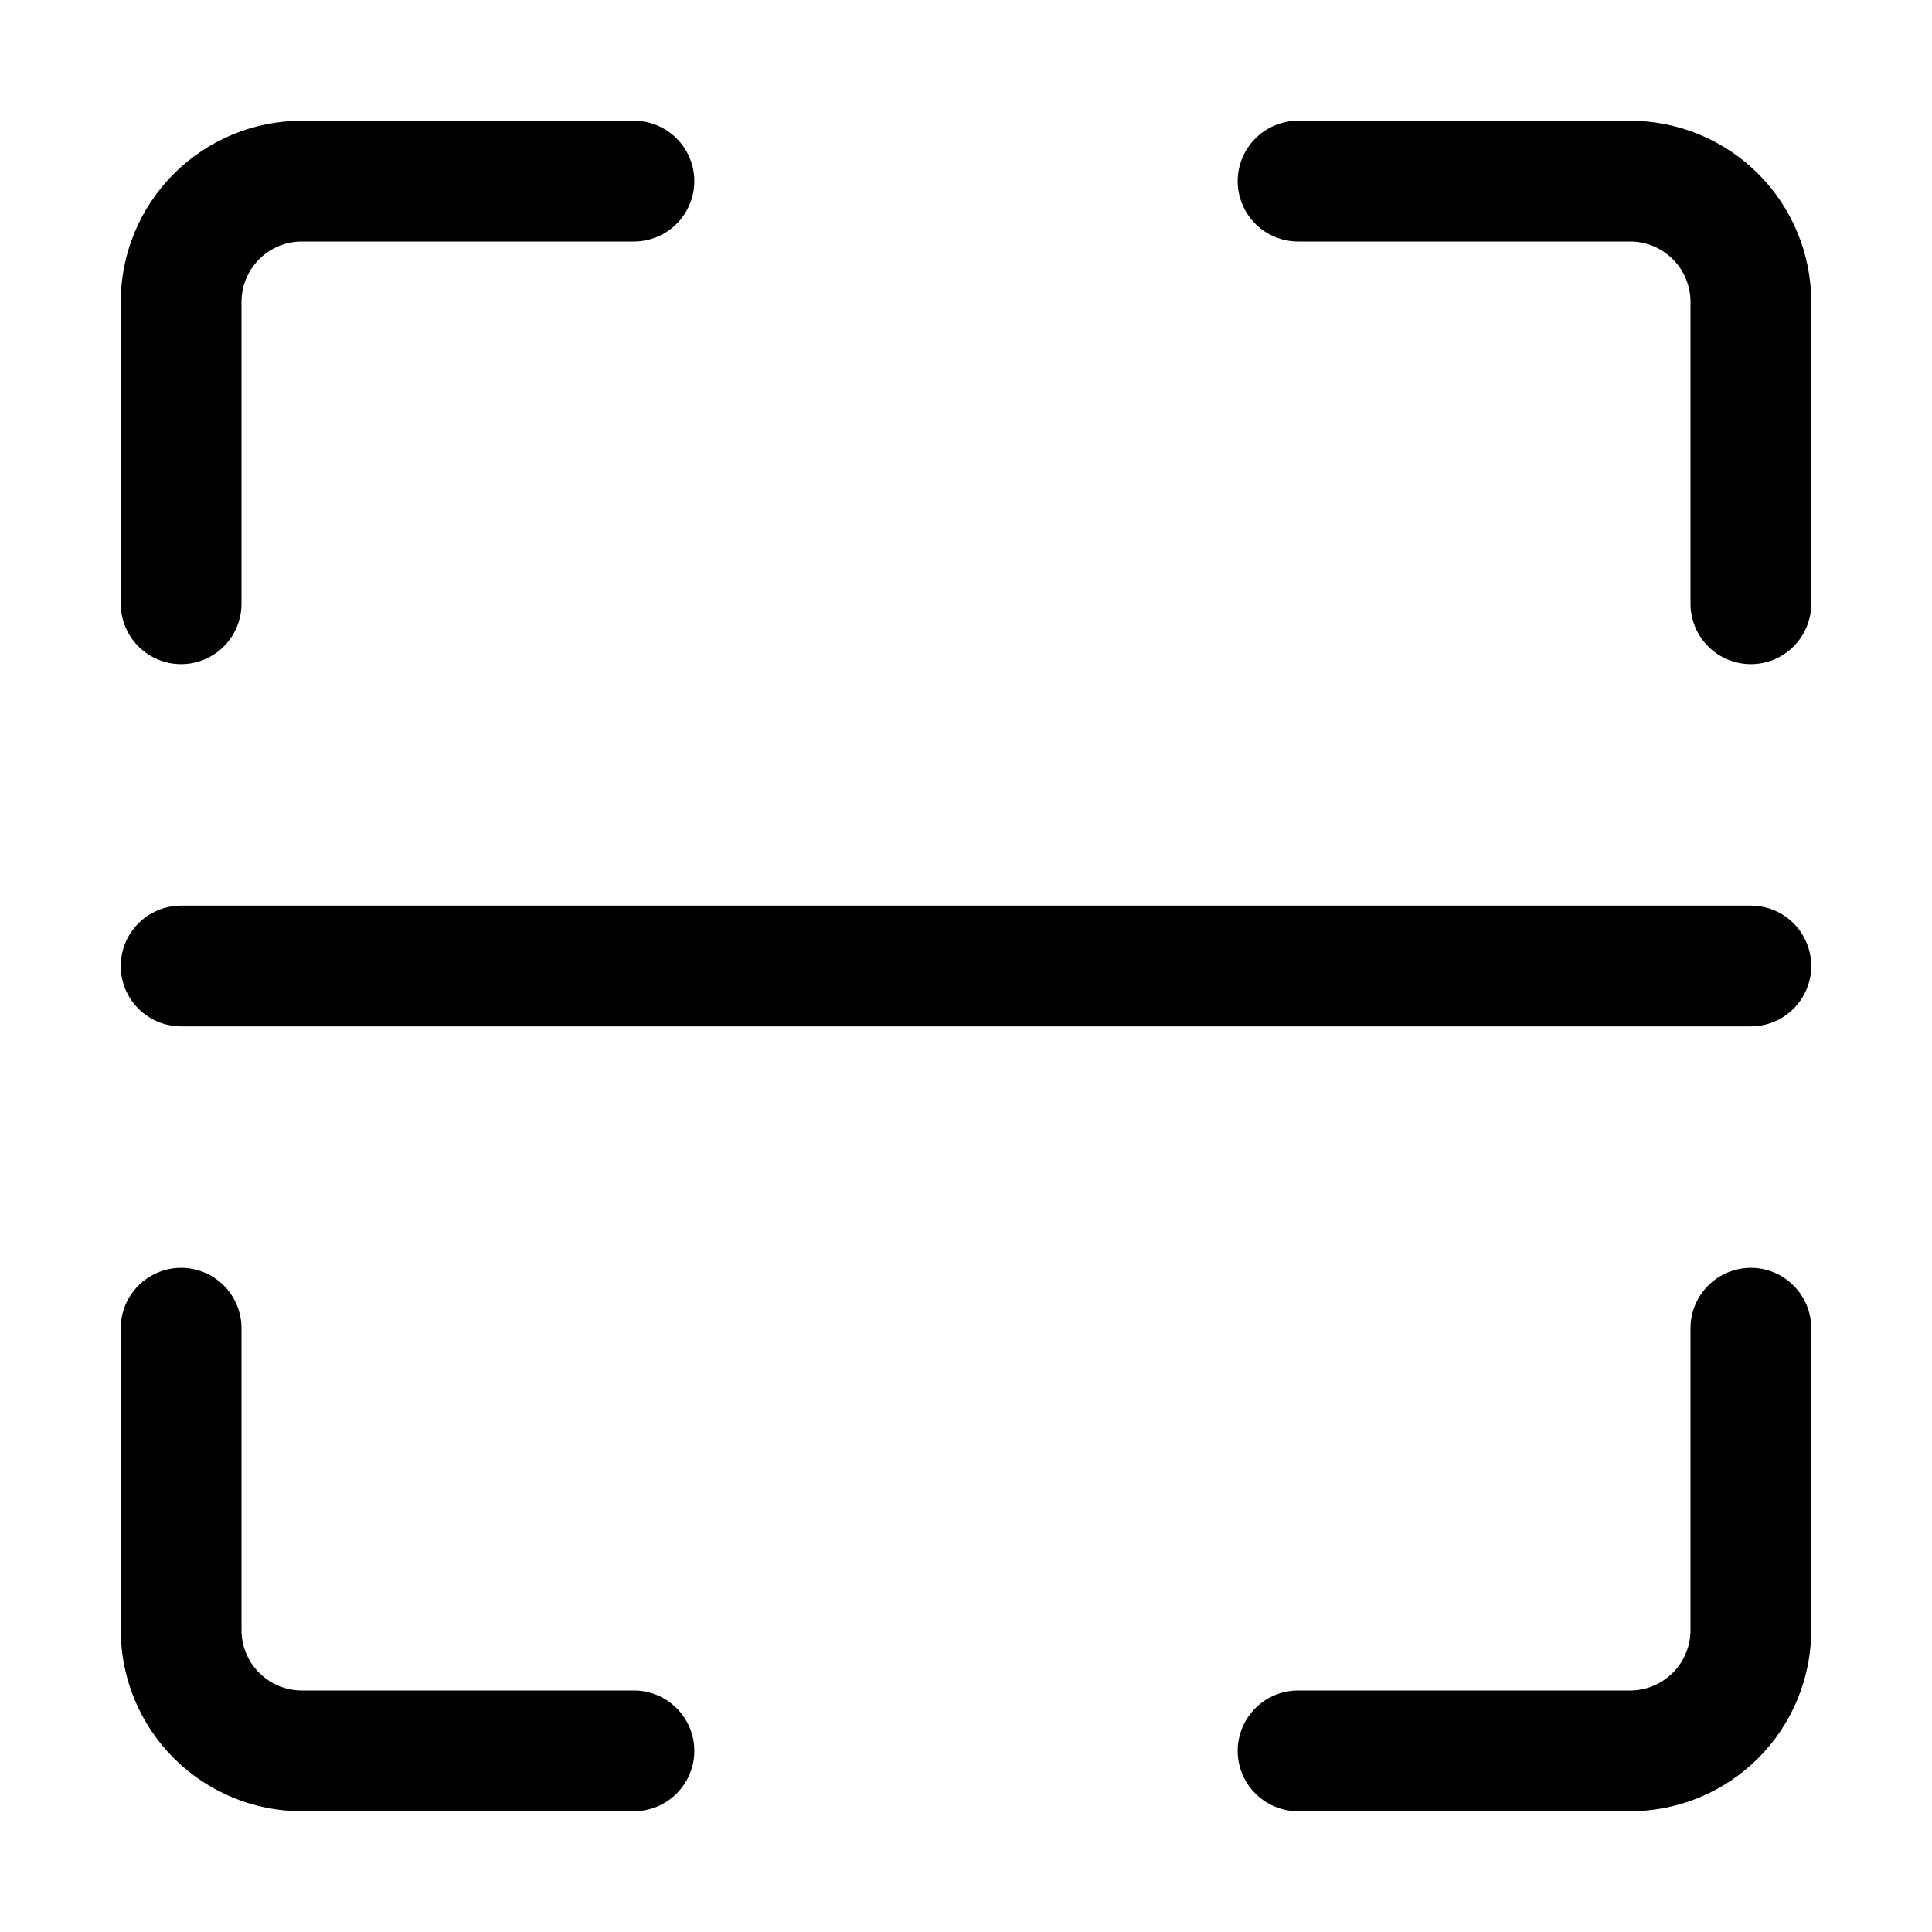 <svg width="50" height="50" viewBox="0 0 50 50" fill="none" xmlns="http://www.w3.org/2000/svg">
<path d="M4.688 17.188C5.102 17.188 5.499 17.023 5.792 16.73C6.085 16.437 6.25 16.039 6.25 15.625V7.812C6.25 7.398 6.415 7.001 6.708 6.708C7.001 6.415 7.398 6.25 7.812 6.25H16.406C16.821 6.25 17.218 6.085 17.511 5.792C17.804 5.499 17.969 5.102 17.969 4.688C17.969 4.273 17.804 3.876 17.511 3.583C17.218 3.29 16.821 3.125 16.406 3.125H7.812C6.569 3.125 5.377 3.619 4.498 4.498C3.619 5.377 3.125 6.569 3.125 7.812V15.625C3.125 16.039 3.29 16.437 3.583 16.73C3.876 17.023 4.273 17.188 4.688 17.188ZM42.188 3.125H33.594C33.179 3.125 32.782 3.29 32.489 3.583C32.196 3.876 32.031 4.273 32.031 4.688C32.031 5.102 32.196 5.499 32.489 5.792C32.782 6.085 33.179 6.25 33.594 6.25H42.188C42.602 6.25 42.999 6.415 43.292 6.708C43.585 7.001 43.75 7.398 43.75 7.812V15.625C43.75 16.039 43.915 16.437 44.208 16.73C44.501 17.023 44.898 17.188 45.312 17.188C45.727 17.188 46.124 17.023 46.417 16.73C46.71 16.437 46.875 16.039 46.875 15.625V7.812C46.875 6.569 46.381 5.377 45.502 4.498C44.623 3.619 43.431 3.125 42.188 3.125ZM45.312 32.812C44.898 32.812 44.501 32.977 44.208 33.27C43.915 33.563 43.75 33.961 43.75 34.375V42.188C43.75 42.602 43.585 42.999 43.292 43.292C42.999 43.585 42.602 43.75 42.188 43.75H33.594C33.179 43.75 32.782 43.915 32.489 44.208C32.196 44.501 32.031 44.898 32.031 45.312C32.031 45.727 32.196 46.124 32.489 46.417C32.782 46.71 33.179 46.875 33.594 46.875H42.188C43.431 46.875 44.623 46.381 45.502 45.502C46.381 44.623 46.875 43.431 46.875 42.188V34.375C46.875 33.961 46.71 33.563 46.417 33.27C46.124 32.977 45.727 32.812 45.312 32.812ZM16.406 43.75H7.812C7.398 43.75 7.001 43.585 6.708 43.292C6.415 42.999 6.25 42.602 6.25 42.188V34.375C6.25 33.961 6.085 33.563 5.792 33.27C5.499 32.977 5.102 32.812 4.688 32.812C4.273 32.812 3.876 32.977 3.583 33.27C3.29 33.563 3.125 33.961 3.125 34.375V42.188C3.125 43.431 3.619 44.623 4.498 45.502C5.377 46.381 6.569 46.875 7.812 46.875H16.406C16.821 46.875 17.218 46.71 17.511 46.417C17.804 46.124 17.969 45.727 17.969 45.312C17.969 44.898 17.804 44.501 17.511 44.208C17.218 43.915 16.821 43.75 16.406 43.75ZM45.312 23.438H4.688C4.273 23.438 3.876 23.602 3.583 23.895C3.29 24.188 3.125 24.586 3.125 25C3.125 25.414 3.29 25.812 3.583 26.105C3.876 26.398 4.273 26.562 4.688 26.562H45.312C45.727 26.562 46.124 26.398 46.417 26.105C46.71 25.812 46.875 25.414 46.875 25C46.875 24.586 46.71 24.188 46.417 23.895C46.124 23.602 45.727 23.438 45.312 23.438Z" fill="black"/>
</svg>

